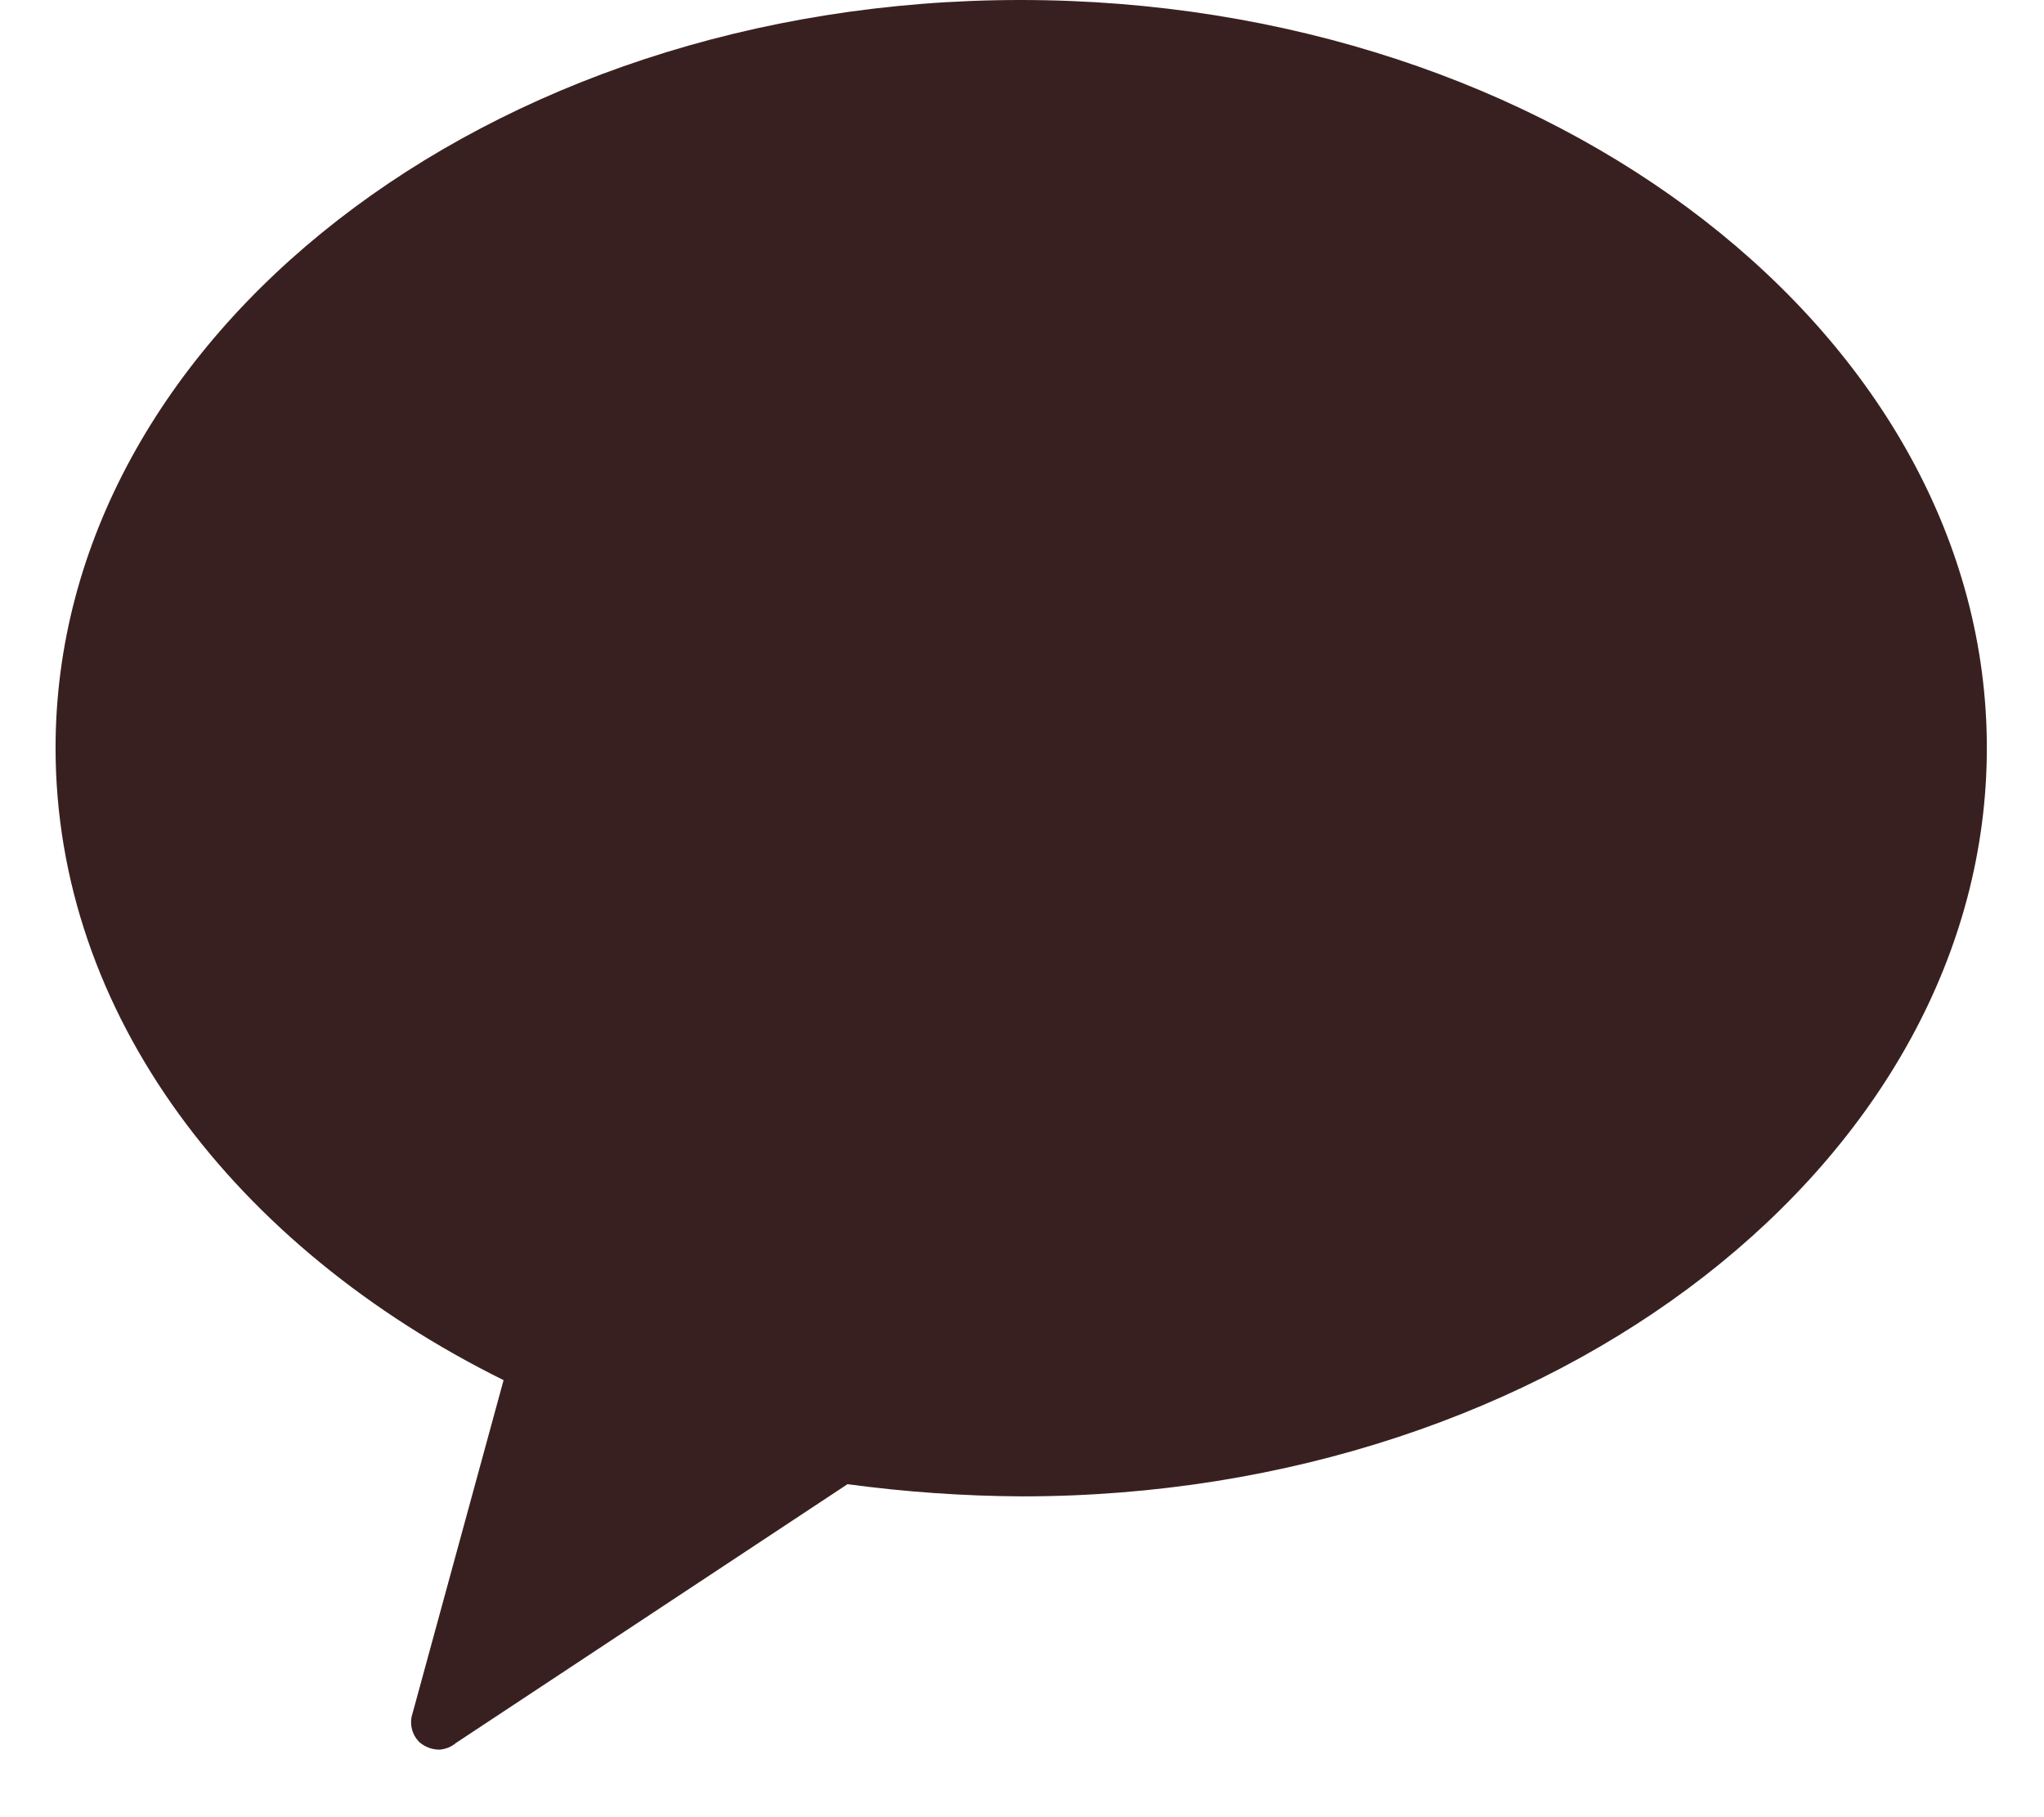 <svg width="27" height="24" viewBox="0 0 27 24" fill="none" xmlns="http://www.w3.org/2000/svg">
<path d="M13.48 0C6.425 0 0.734 4.461 0.734 9.877C0.734 13.392 3.101 16.47 6.652 18.228L5.45 22.627C5.428 22.693 5.424 22.763 5.44 22.831C5.456 22.899 5.491 22.961 5.541 23.01C5.614 23.073 5.708 23.108 5.805 23.108C5.886 23.102 5.963 23.071 6.024 23.019L11.195 19.602C11.959 19.705 12.728 19.759 13.499 19.763C20.545 19.763 26.245 15.302 26.245 9.877C26.245 4.452 20.527 0 13.48 0Z" fill="#392020"/>
</svg>
